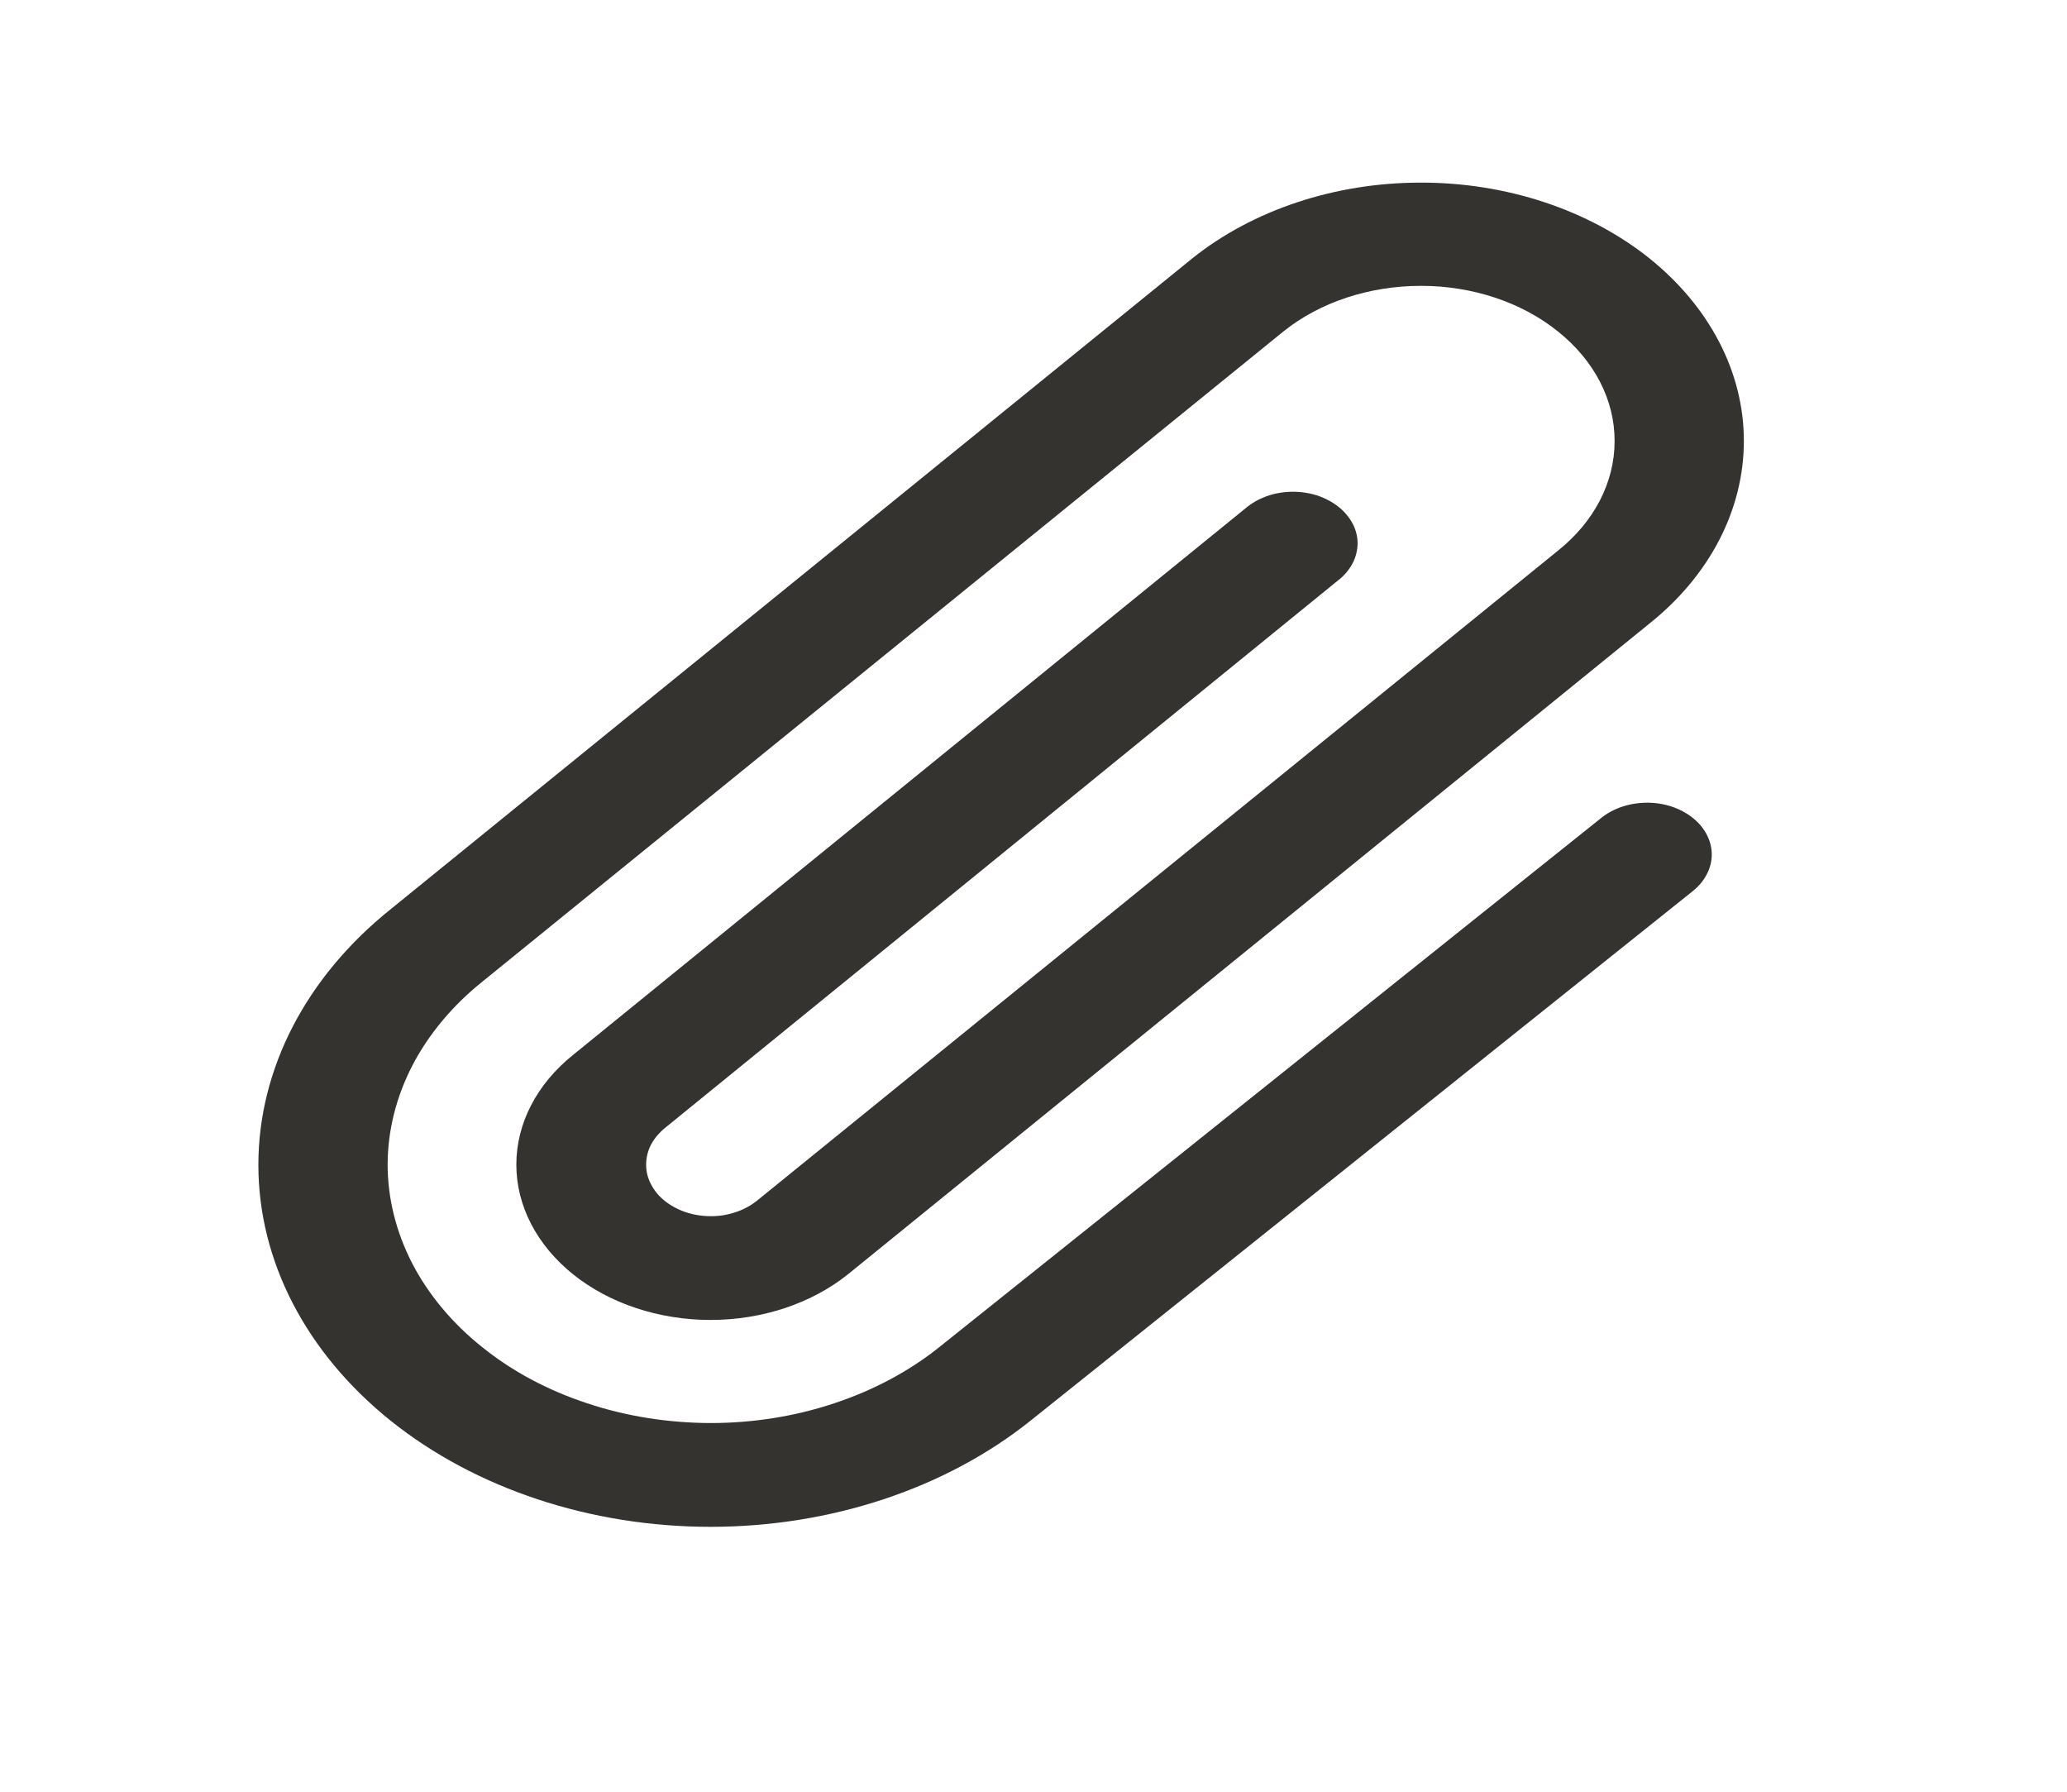 <svg width="15" height="13" viewBox="0 0 15 13" fill="none" xmlns="http://www.w3.org/2000/svg">
<path d="M12.285 5.935C12.328 5.969 12.363 6.011 12.386 6.056C12.41 6.102 12.422 6.151 12.422 6.2C12.422 6.249 12.41 6.298 12.386 6.343C12.363 6.389 12.328 6.43 12.285 6.465L7.477 10.309C6.861 10.801 6.027 11.078 5.156 11.078C4.286 11.078 3.451 10.801 2.836 10.309C2.221 9.816 1.875 9.149 1.875 8.452C1.875 7.756 2.221 7.088 2.836 6.596L8.652 1.875C9.092 1.523 9.688 1.325 10.31 1.325C10.931 1.324 11.528 1.522 11.968 1.873C12.407 2.225 12.655 2.702 12.655 3.199C12.655 3.696 12.409 4.174 11.969 4.525L6.152 9.247C5.888 9.458 5.53 9.577 5.156 9.577C4.782 9.577 4.424 9.458 4.16 9.247C3.896 9.035 3.747 8.749 3.747 8.45C3.747 8.151 3.896 7.864 4.16 7.653L9.041 3.686C9.084 3.65 9.135 3.621 9.192 3.6C9.249 3.58 9.311 3.569 9.373 3.568C9.436 3.567 9.498 3.576 9.556 3.594C9.614 3.613 9.667 3.641 9.712 3.676C9.756 3.711 9.791 3.753 9.816 3.799C9.84 3.845 9.852 3.894 9.852 3.944C9.851 3.994 9.839 4.044 9.814 4.09C9.789 4.136 9.754 4.178 9.709 4.212L4.827 8.183C4.784 8.218 4.749 8.259 4.725 8.304C4.701 8.35 4.689 8.399 4.689 8.448C4.688 8.497 4.7 8.546 4.724 8.592C4.747 8.637 4.781 8.679 4.825 8.714C4.868 8.748 4.92 8.776 4.976 8.795C5.033 8.814 5.094 8.824 5.156 8.824C5.217 8.825 5.278 8.815 5.335 8.796C5.392 8.778 5.444 8.75 5.488 8.716L11.304 3.997C11.569 3.786 11.717 3.5 11.717 3.201C11.718 2.902 11.57 2.616 11.306 2.405C11.043 2.193 10.685 2.074 10.312 2.074C9.938 2.074 9.58 2.192 9.316 2.403L3.501 7.122C3.284 7.296 3.111 7.503 2.993 7.73C2.875 7.958 2.814 8.202 2.813 8.448C2.813 8.694 2.874 8.938 2.991 9.166C3.109 9.393 3.281 9.6 3.499 9.774C3.716 9.949 3.974 10.087 4.259 10.181C4.543 10.276 4.848 10.324 5.156 10.325C5.463 10.325 5.768 10.277 6.053 10.182C6.337 10.088 6.596 9.95 6.814 9.776L11.622 5.933C11.71 5.863 11.829 5.824 11.954 5.824C12.078 5.824 12.197 5.864 12.285 5.935Z" fill="#343330"/>
</svg>
